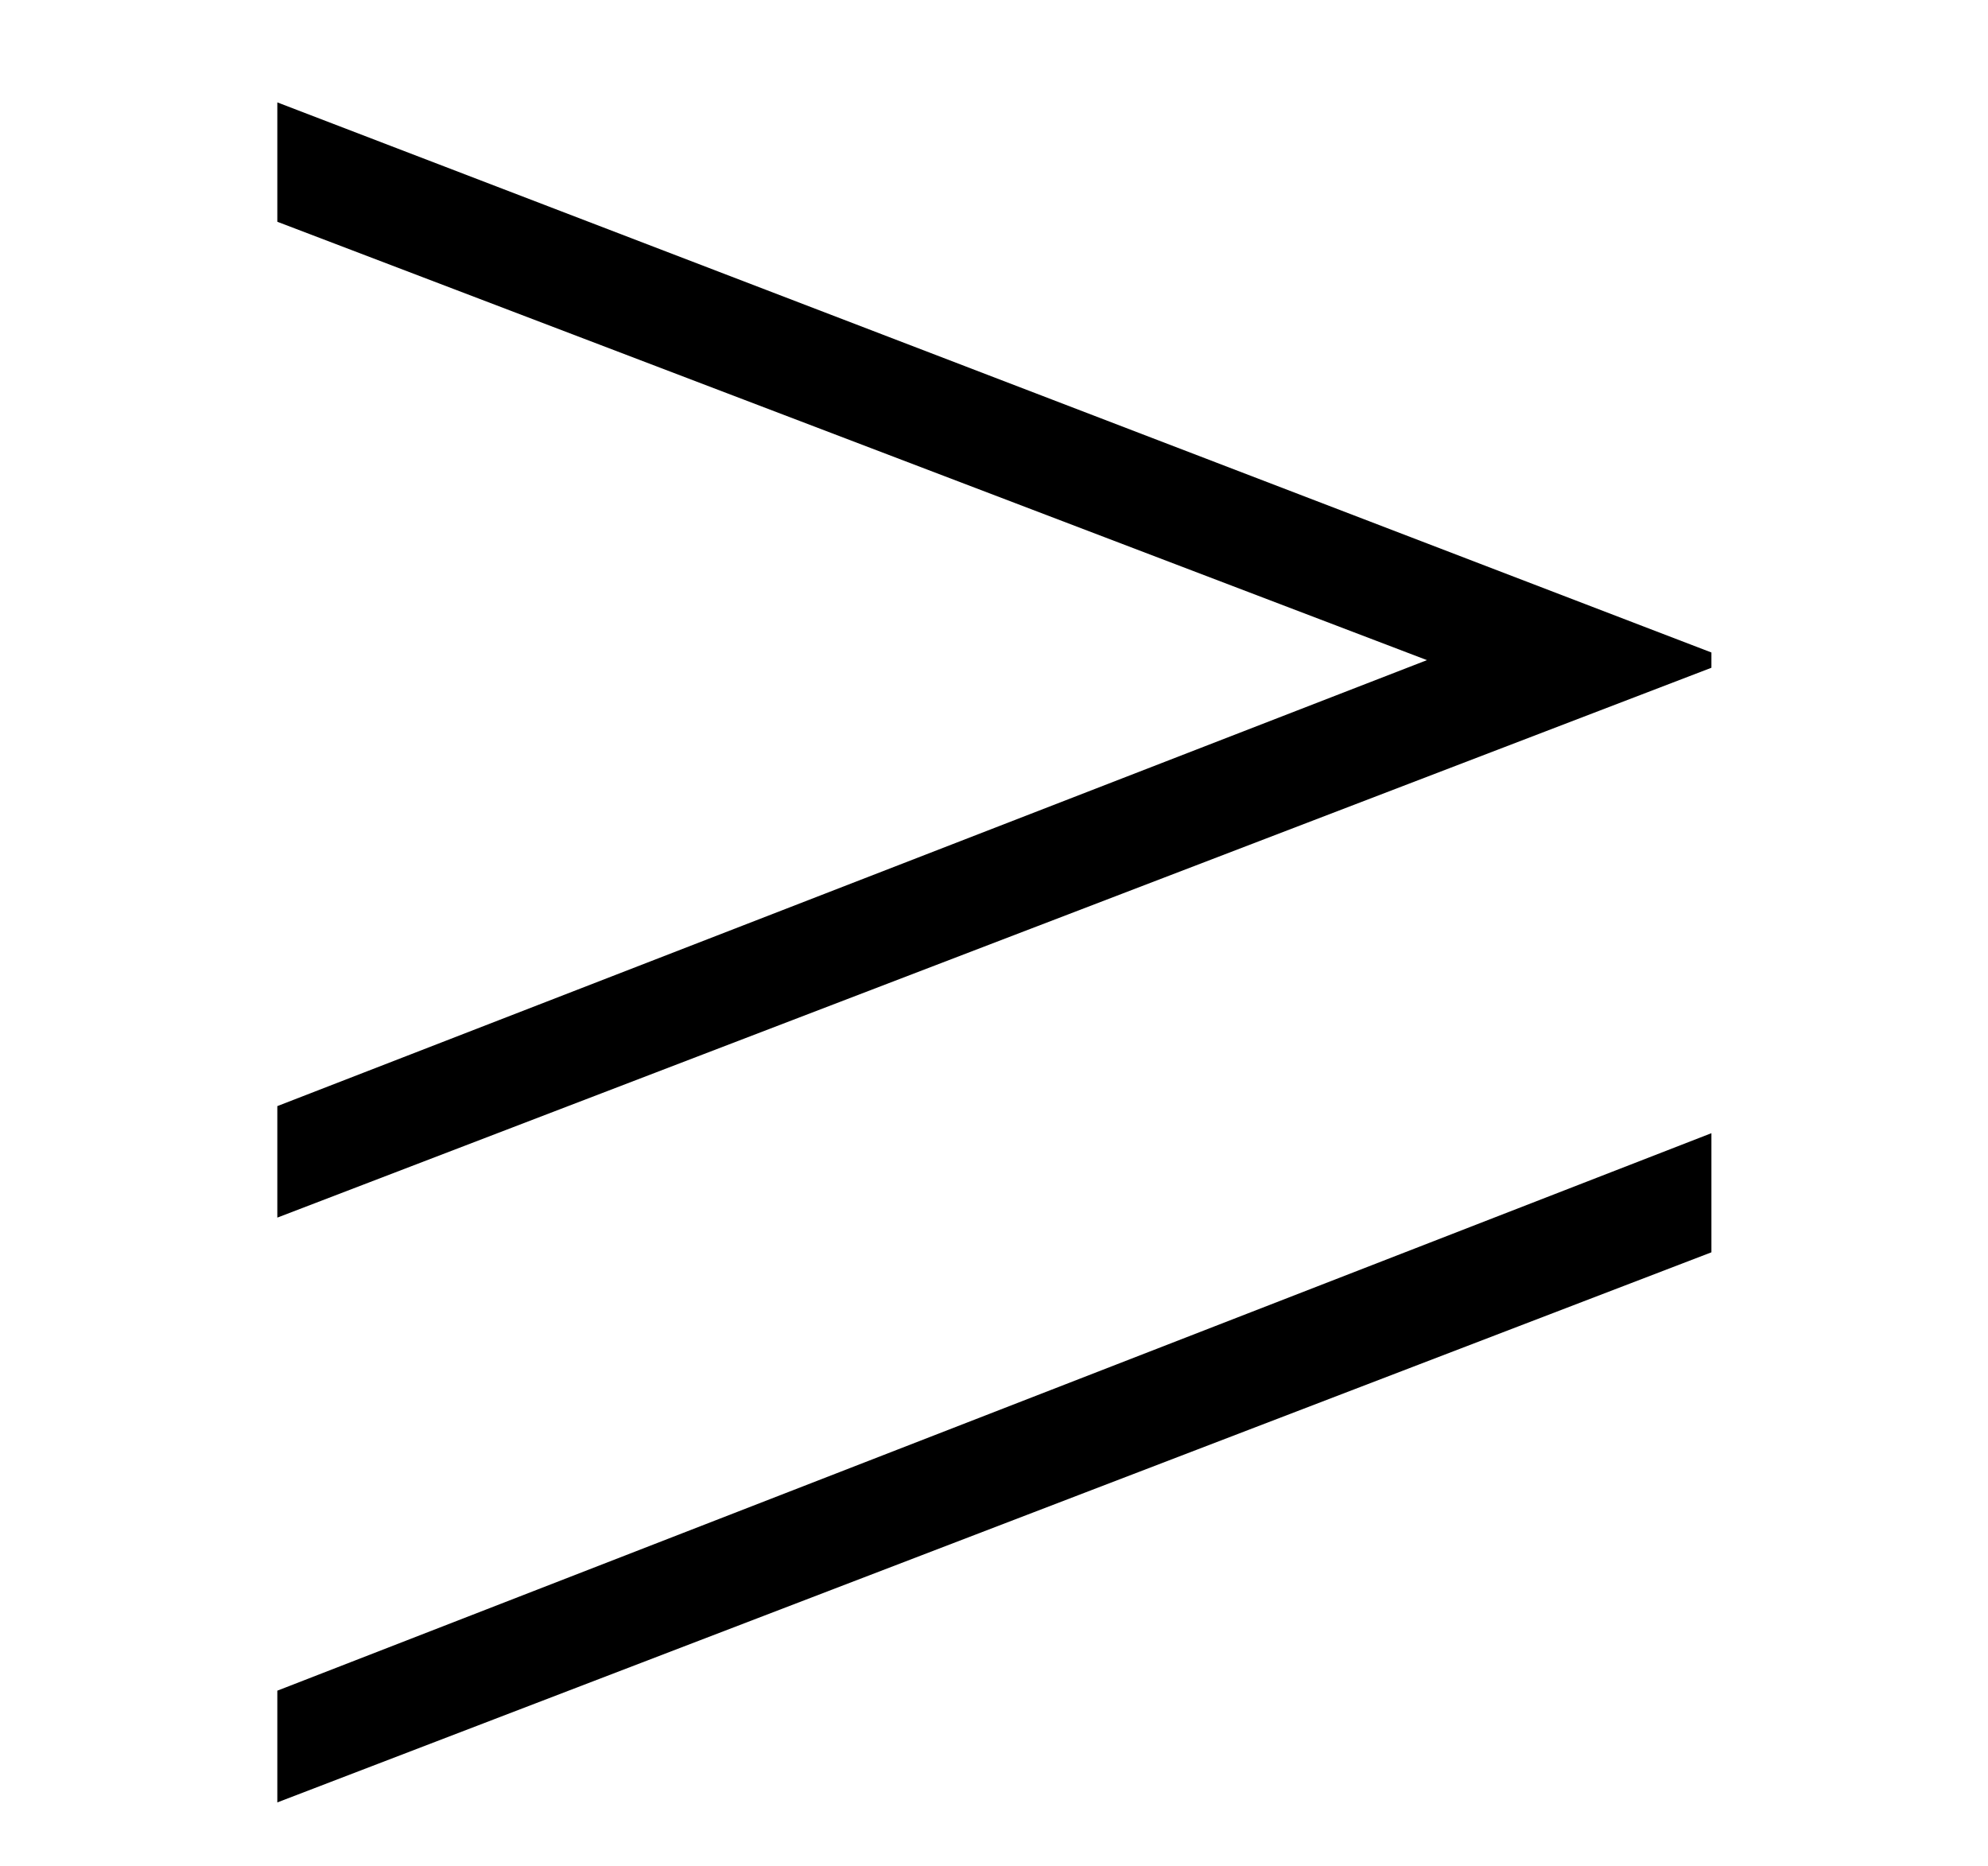 <?xml version='1.0' encoding='UTF-8'?>
<svg xmlns:xlink="http://www.w3.org/1999/xlink" viewBox="0 0 8.079 7.58" height="7.58" width="8.079" xmlns="http://www.w3.org/2000/svg">
 <defs>
  <g>
   <g id="glyph-0-0"/>
   <g id="glyph-0-1">
    <path d="M 6.672 -3.672 L 6.672 -3.734 L 0.844 -5.969 L 0.844 -5.484 L 5.516 -3.703 L 0.844 -1.891 L 0.844 -1.438 Z M 6.672 -1.297 L 6.672 -1.781 L 0.844 0.484 L 0.844 0.938 Z M 6.672 -1.297 "/>
   </g>
  </g>
  <clipPath id="clip-0">
   <path clip-rule="nonzero" d="M 1 0 L 7 0 L 7 7.578 L 1 7.578 Z M 1 0 "/>
  </clipPath>
 </defs>
 <g clip-path="url(#clip-0)">
  <g fill-opacity="1" fill="rgb(0%, 0%, 0%)">
   <use x="0.283" xlink:href="#glyph-0-1" y="6.385"/>
  </g>
 </g>
 <title>\geqslant</title>
</svg>

